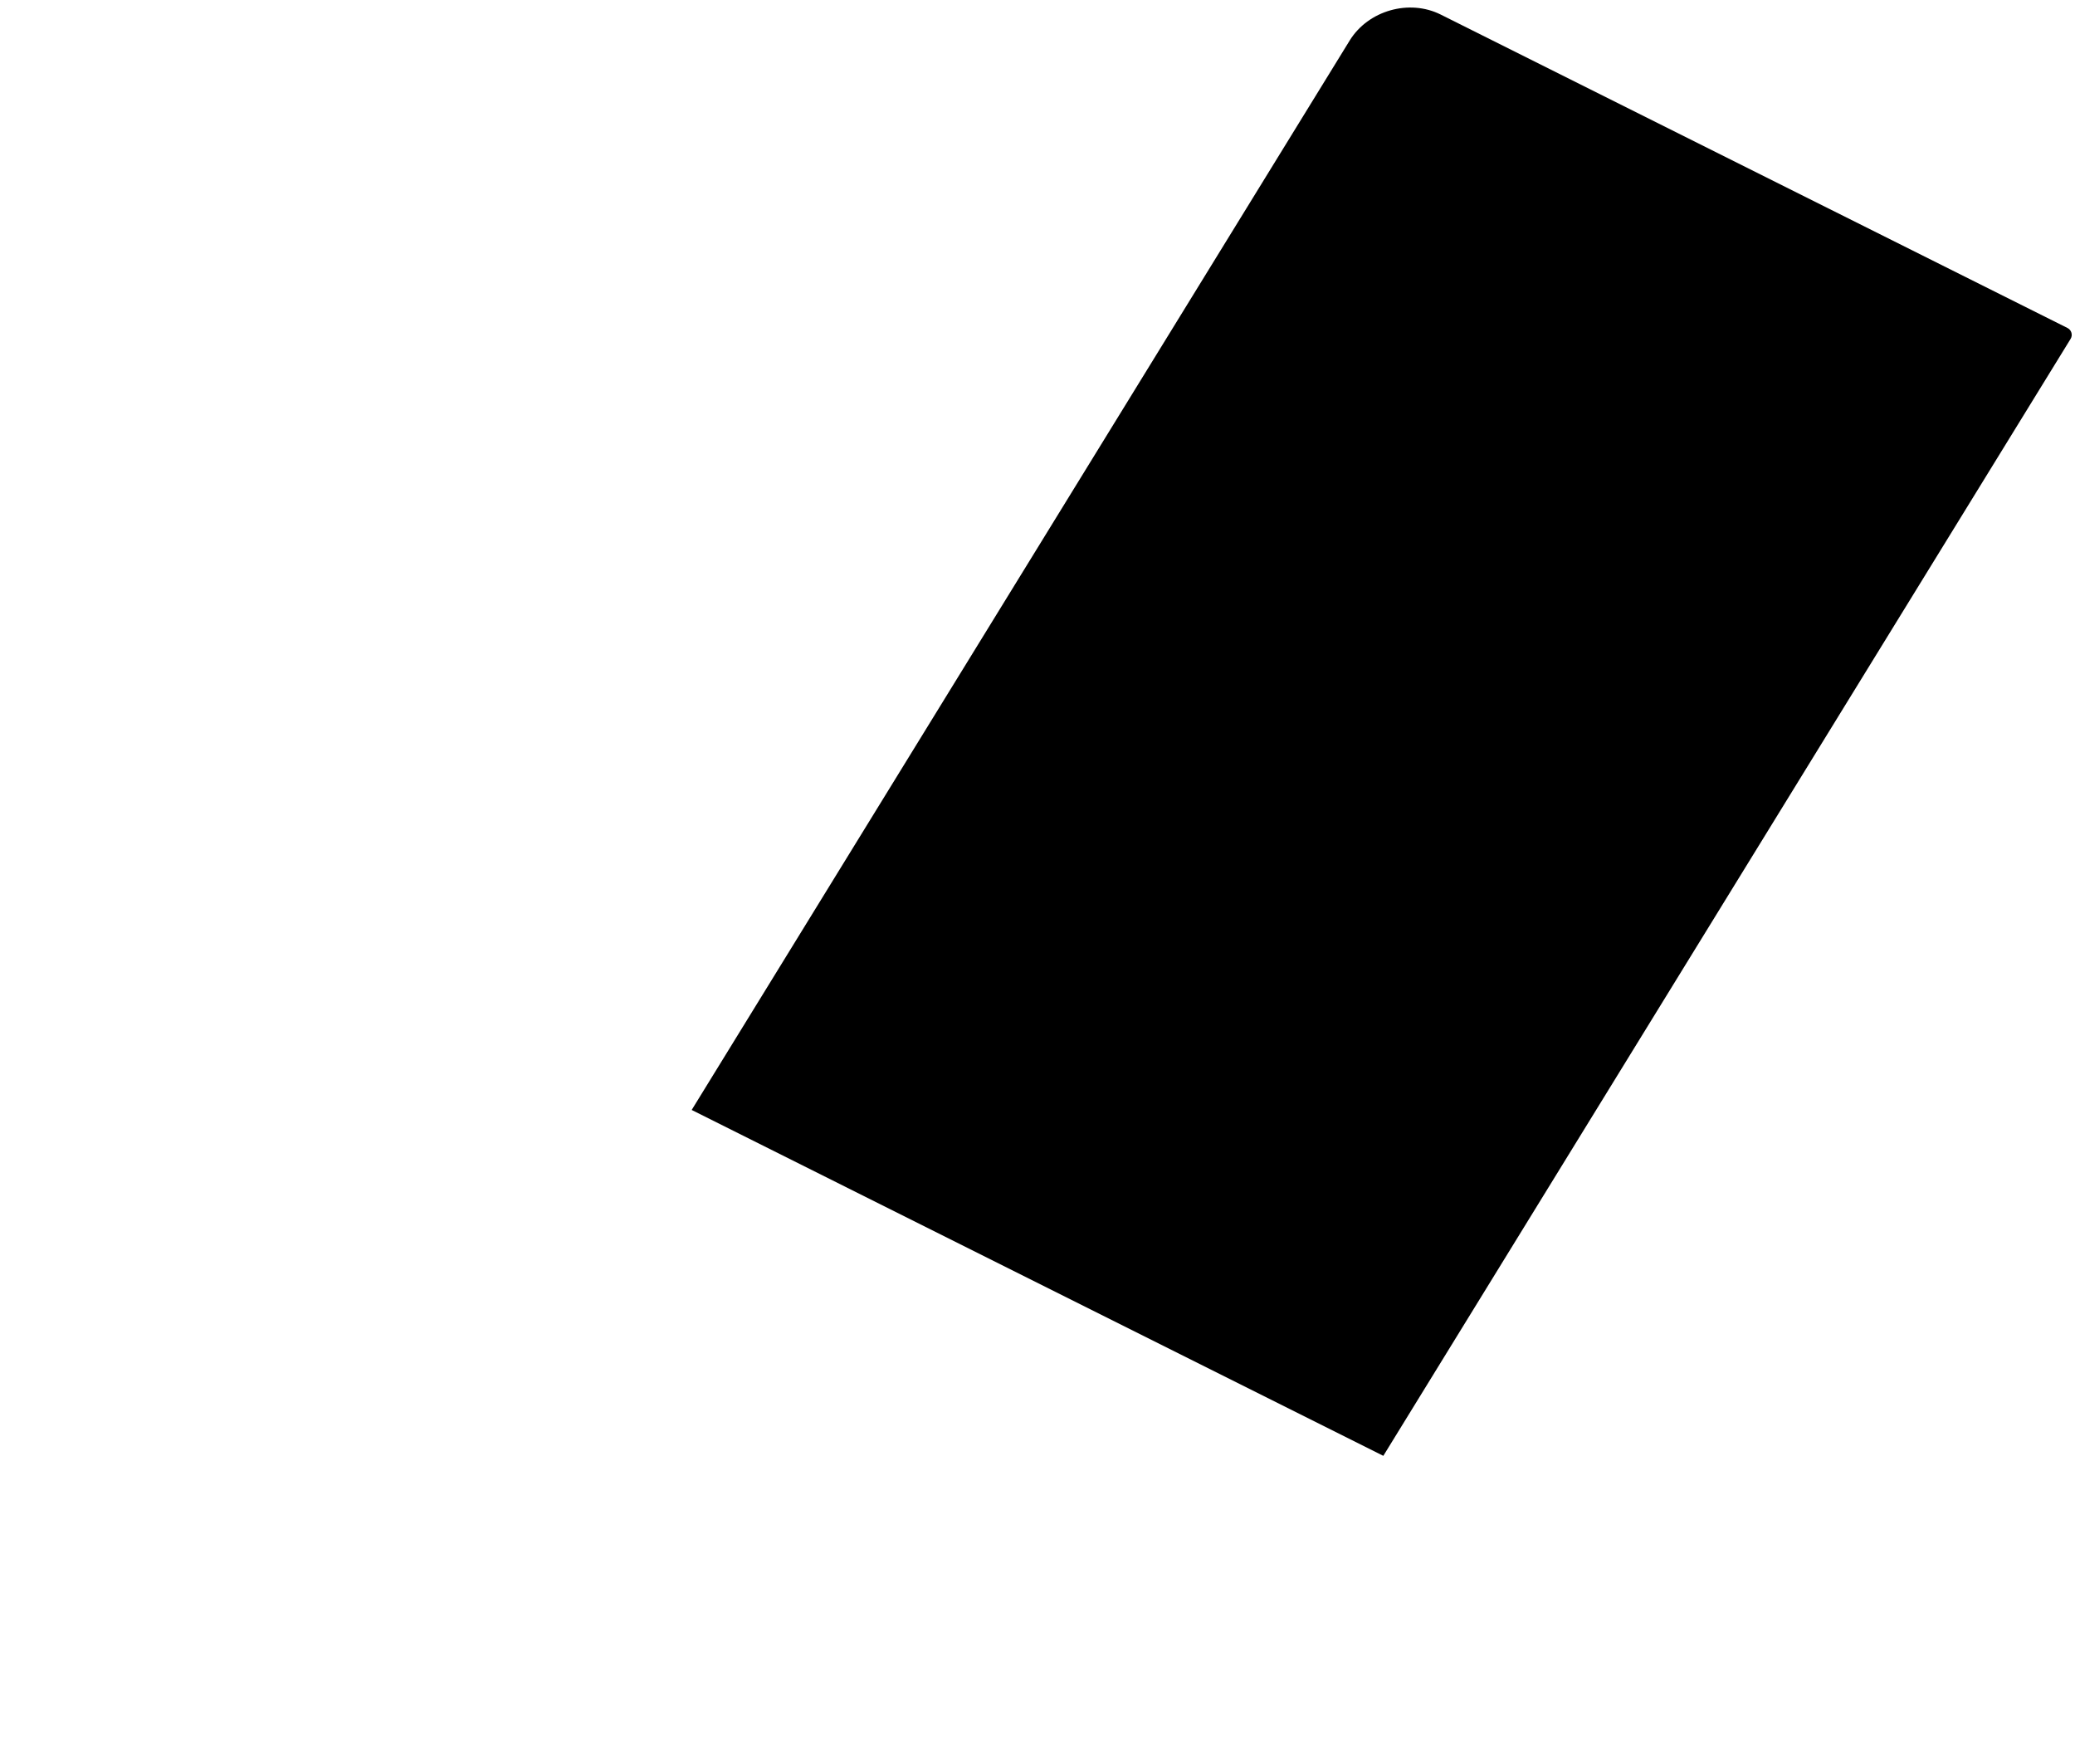 <?xml version="1.0" standalone="no"?>
<!DOCTYPE svg PUBLIC "-//W3C//DTD SVG 1.1//EN" "http://www.w3.org/Graphics/SVG/1.1/DTD/svg11.dtd">
	<svg width="100%" height="100%" viewBox="0 0 100 85" version="1.1" xmlns="http://www.w3.org/2000/svg" xmlns:xlink="http://www.w3.org/1999/xlink" xml:space="preserve" style="fill-rule:evenodd;clip-rule:evenodd;stroke-linejoin:round;stroke-miterlimit:1.414;">
		<g id="Layer1">
			<g>
				<path d="M33.334,53.484l31.71,-51.53c0.892,-1.449 2.868,-2.013 4.391,-1.251l30.201,15.1c0.196,0.097 0.266,0.342 0.151,0.528l-33.121,53.82l-33.332,-16.667Z" />
			</g>
		</g>
	</svg>